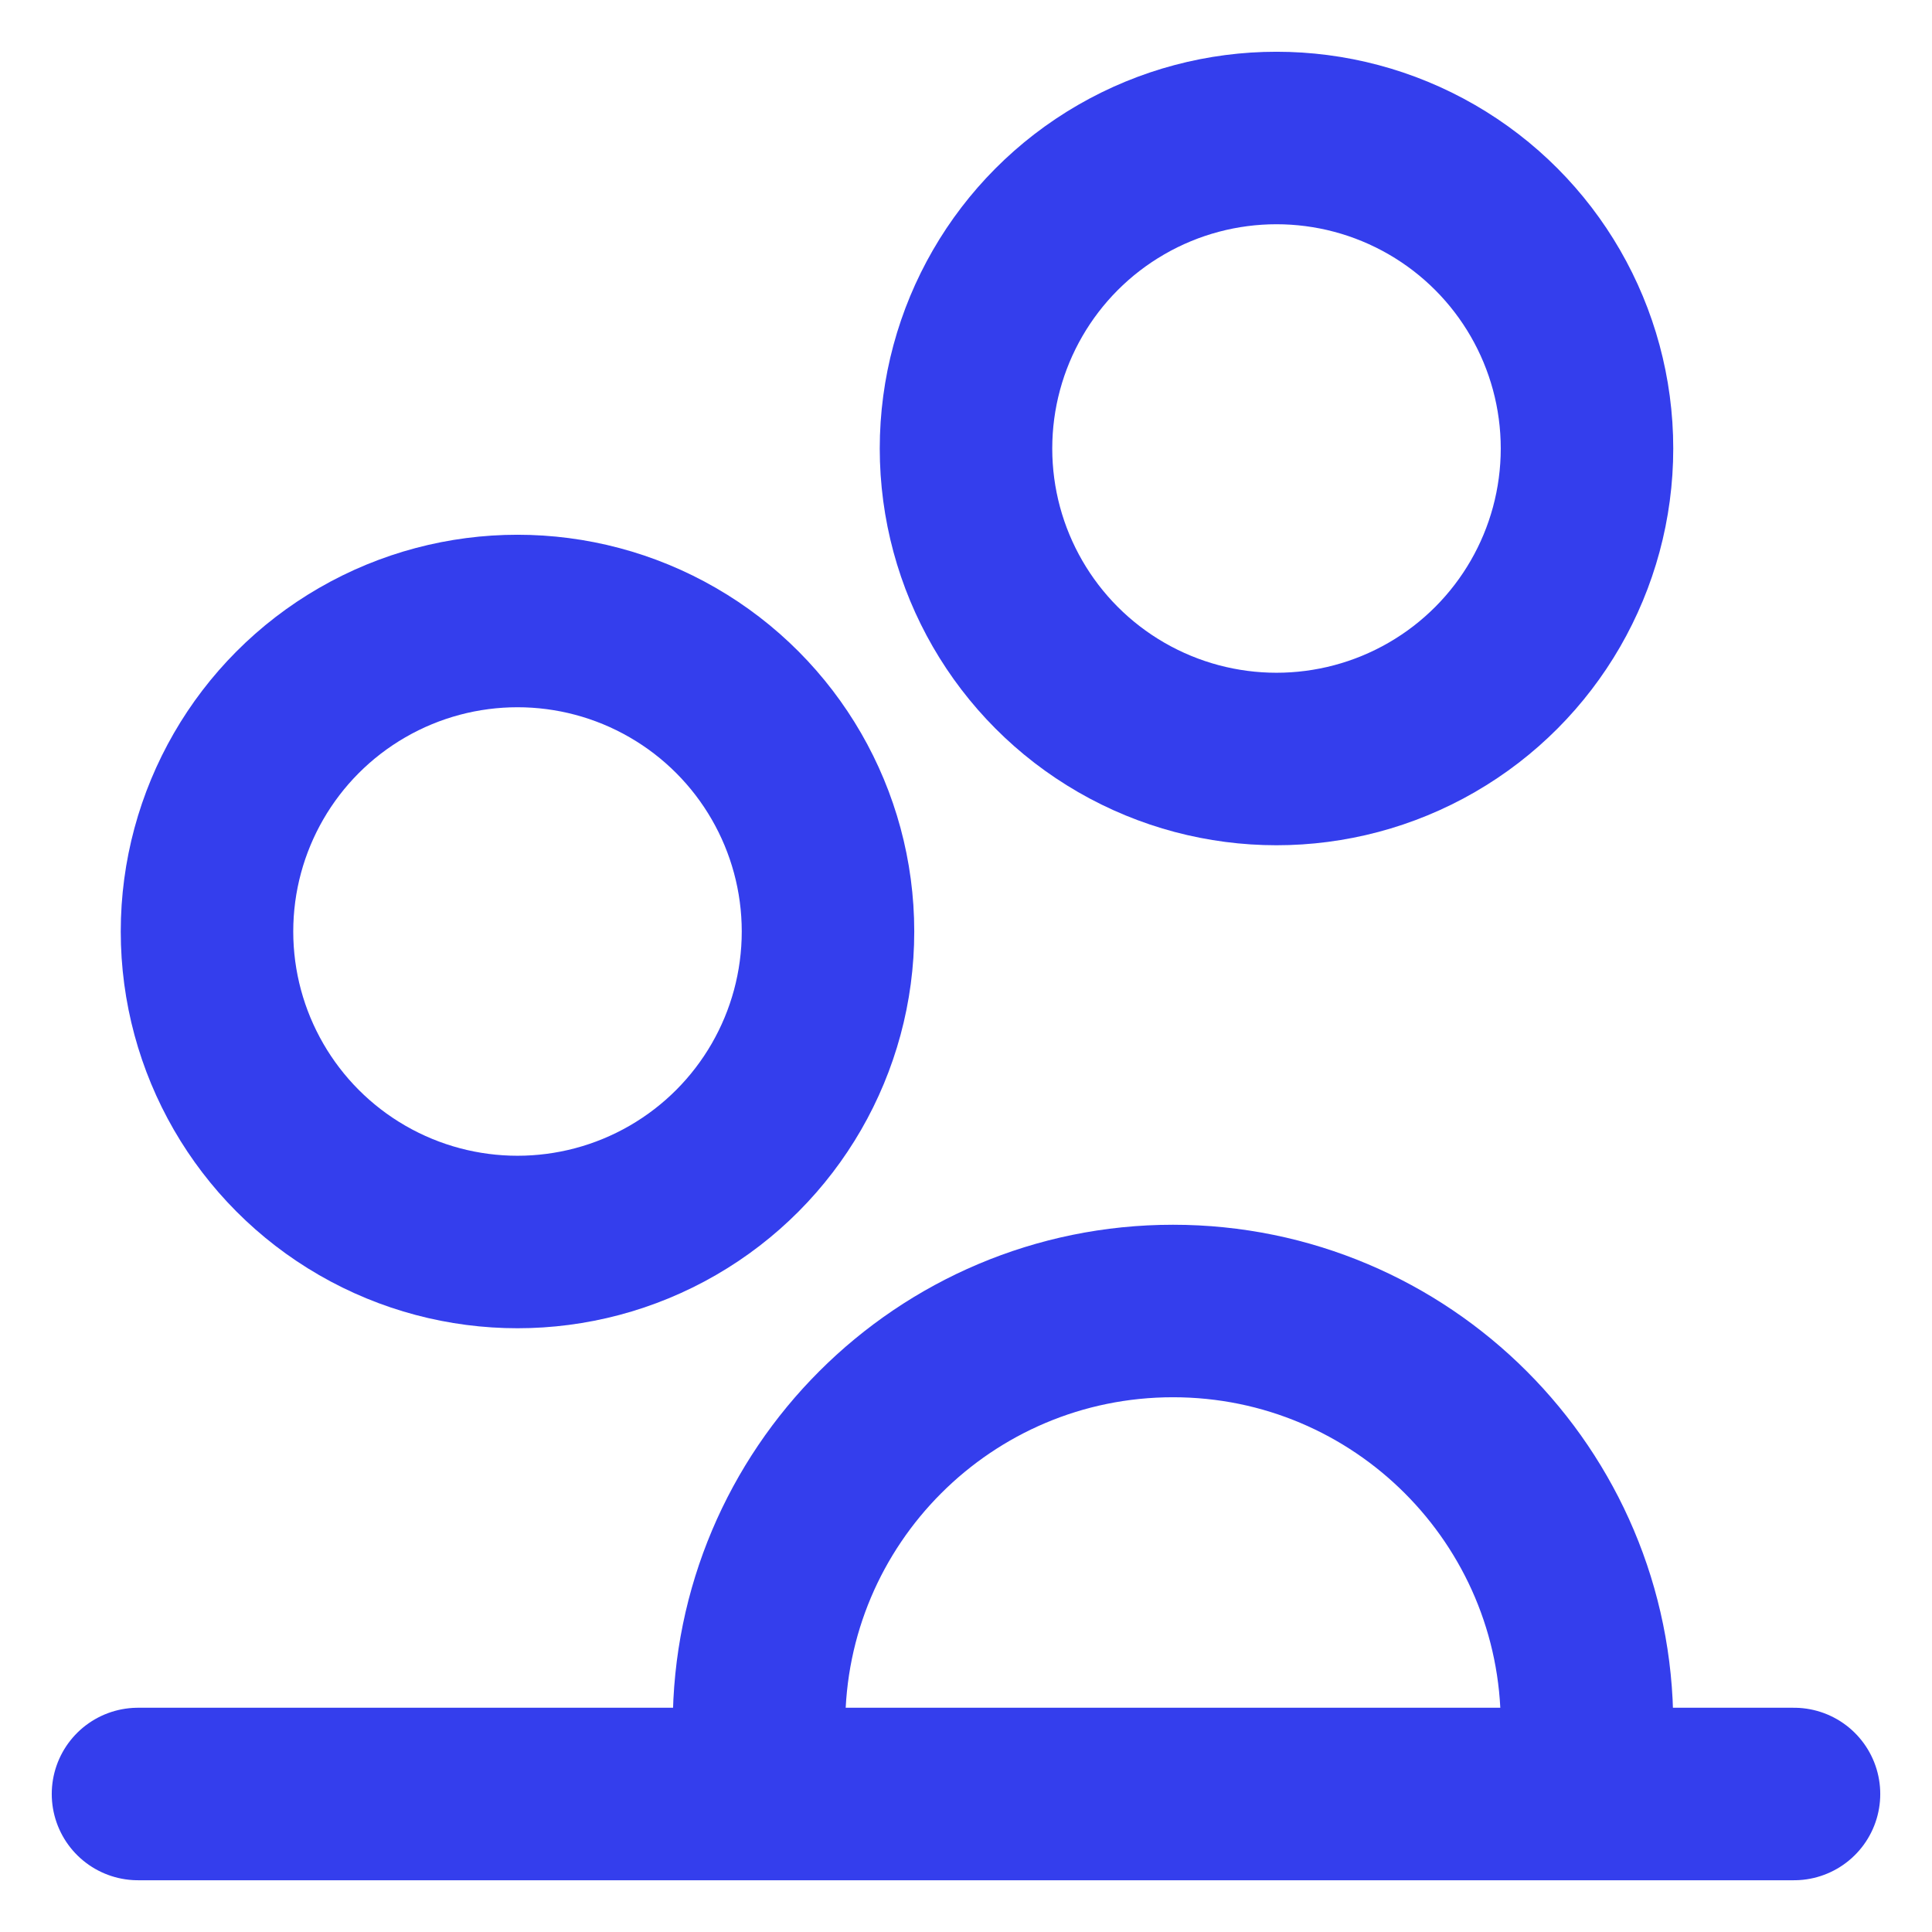 <svg width="28" height="28" viewBox="0 0 28 28" fill="none" xmlns="http://www.w3.org/2000/svg">
<path d="M2 26H26" stroke="#343EED" stroke-width="2.5" stroke-linecap="round" stroke-linejoin="round"/>
<path d="M23 25C23 21.686 20.314 19 17 19C13.686 19 11 21.686 11 25" stroke="#343EED" stroke-width="2.5"/>
<circle cx="7.5" cy="13.5" r="4.5" stroke="#343EED" stroke-width="2.5"/>
<circle cx="18.5" cy="6.5" r="4.5" stroke="#343EED" stroke-width="2.5"/>
</svg>
